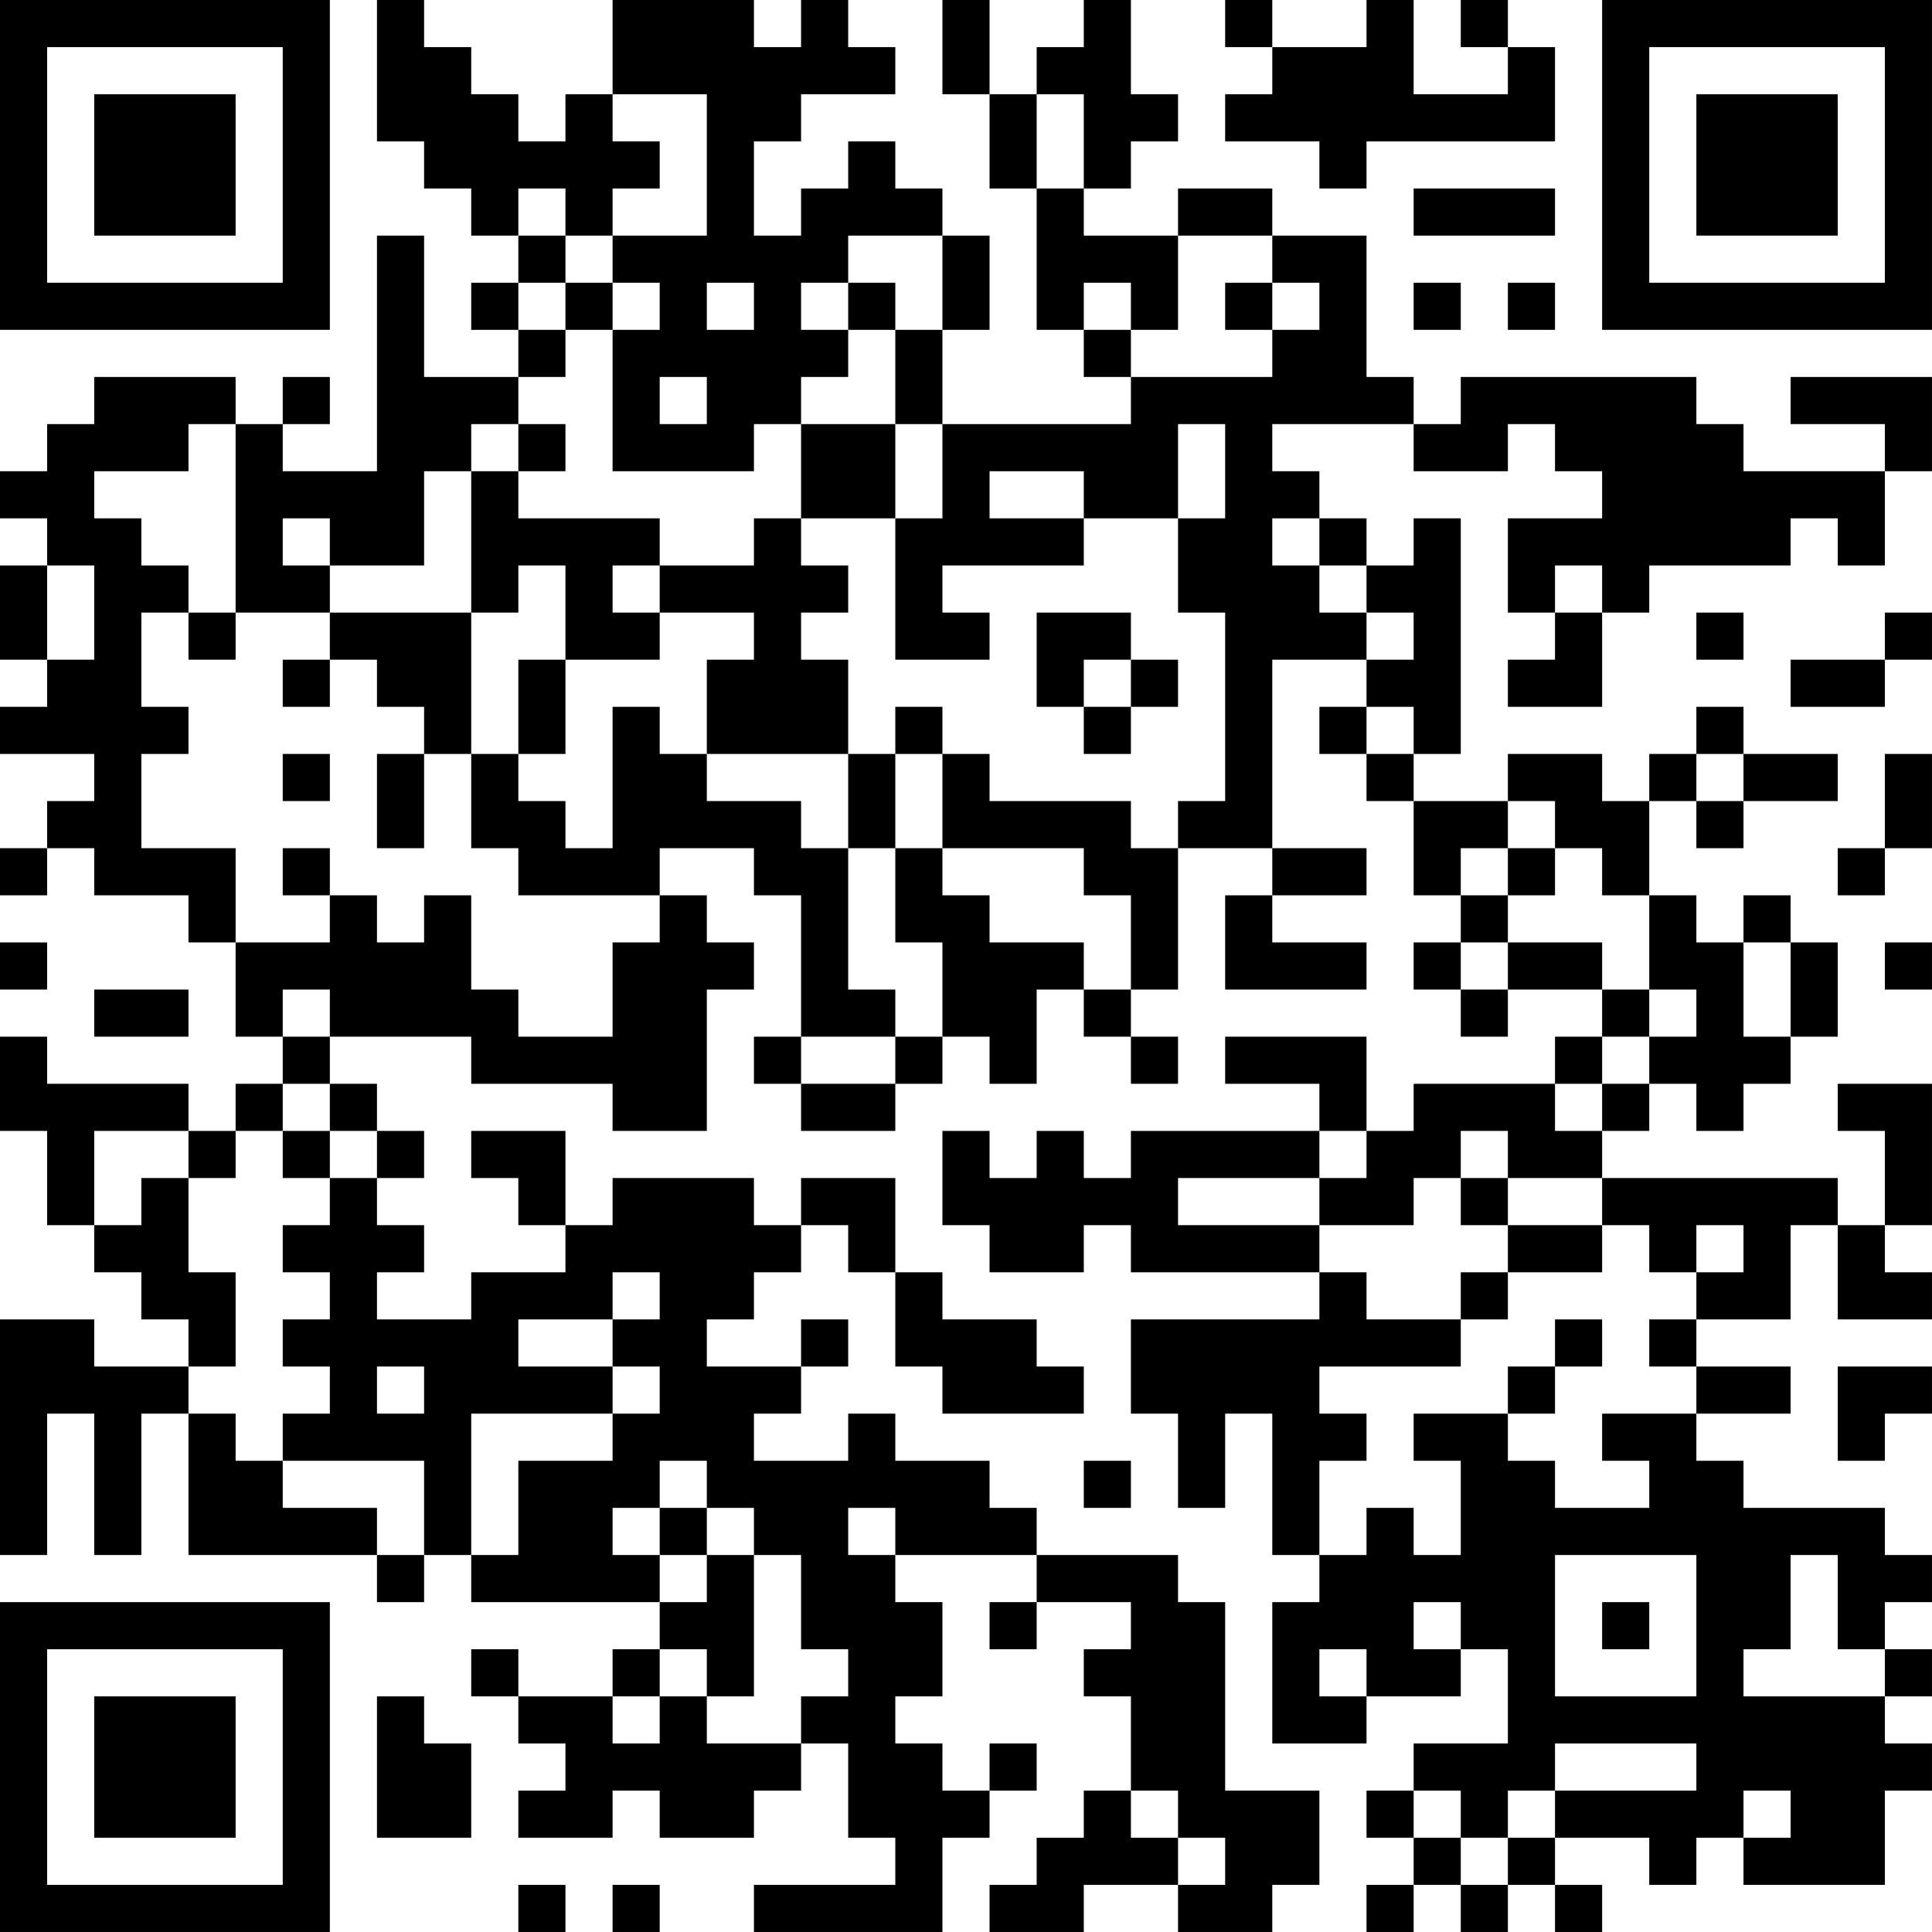 <?xml version="1.0" encoding="UTF-8"?>
<svg xmlns="http://www.w3.org/2000/svg" version="1.1" width="200" height="200" viewBox="0 0 200 200"><rect x="0" y="0" width="200" height="200" fill="#ffffff"/><g transform="scale(4.878)"><g transform="translate(0,0)"><path fill-rule="evenodd" d="M8 0L8 3L9 3L9 4L10 4L10 5L11 5L11 6L10 6L10 7L11 7L11 8L9 8L9 5L8 5L8 10L6 10L6 9L7 9L7 8L6 8L6 9L5 9L5 8L2 8L2 9L1 9L1 10L0 10L0 11L1 11L1 12L0 12L0 14L1 14L1 15L0 15L0 16L2 16L2 17L1 17L1 18L0 18L0 19L1 19L1 18L2 18L2 19L4 19L4 20L5 20L5 22L6 22L6 23L5 23L5 24L4 24L4 23L1 23L1 22L0 22L0 24L1 24L1 26L2 26L2 27L3 27L3 28L4 28L4 29L2 29L2 28L0 28L0 33L1 33L1 30L2 30L2 33L3 33L3 30L4 30L4 33L8 33L8 34L9 34L9 33L10 33L10 34L14 34L14 35L13 35L13 36L11 36L11 35L10 35L10 36L11 36L11 37L12 37L12 38L11 38L11 39L13 39L13 38L14 38L14 39L16 39L16 38L17 38L17 37L18 37L18 39L19 39L19 40L16 40L16 41L20 41L20 39L21 39L21 38L22 38L22 37L21 37L21 38L20 38L20 37L19 37L19 36L20 36L20 34L19 34L19 33L22 33L22 34L21 34L21 35L22 35L22 34L24 34L24 35L23 35L23 36L24 36L24 38L23 38L23 39L22 39L22 40L21 40L21 41L23 41L23 40L25 40L25 41L27 41L27 40L28 40L28 38L26 38L26 34L25 34L25 33L22 33L22 32L21 32L21 31L19 31L19 30L18 30L18 31L16 31L16 30L17 30L17 29L18 29L18 28L17 28L17 29L15 29L15 28L16 28L16 27L17 27L17 26L18 26L18 27L19 27L19 29L20 29L20 30L23 30L23 29L22 29L22 28L20 28L20 27L19 27L19 25L17 25L17 26L16 26L16 25L13 25L13 26L12 26L12 24L10 24L10 25L11 25L11 26L12 26L12 27L10 27L10 28L8 28L8 27L9 27L9 26L8 26L8 25L9 25L9 24L8 24L8 23L7 23L7 22L10 22L10 23L13 23L13 24L15 24L15 21L16 21L16 20L15 20L15 19L14 19L14 18L16 18L16 19L17 19L17 22L16 22L16 23L17 23L17 24L19 24L19 23L20 23L20 22L21 22L21 23L22 23L22 21L23 21L23 22L24 22L24 23L25 23L25 22L24 22L24 21L25 21L25 18L27 18L27 19L26 19L26 21L29 21L29 20L27 20L27 19L29 19L29 18L27 18L27 14L29 14L29 15L28 15L28 16L29 16L29 17L30 17L30 19L31 19L31 20L30 20L30 21L31 21L31 22L32 22L32 21L34 21L34 22L33 22L33 23L30 23L30 24L29 24L29 22L26 22L26 23L28 23L28 24L24 24L24 25L23 25L23 24L22 24L22 25L21 25L21 24L20 24L20 26L21 26L21 27L23 27L23 26L24 26L24 27L28 27L28 28L24 28L24 30L25 30L25 32L26 32L26 30L27 30L27 33L28 33L28 34L27 34L27 37L29 37L29 36L31 36L31 35L32 35L32 37L30 37L30 38L29 38L29 39L30 39L30 40L29 40L29 41L30 41L30 40L31 40L31 41L32 41L32 40L33 40L33 41L34 41L34 40L33 40L33 39L35 39L35 40L36 40L36 39L37 39L37 40L40 40L40 38L41 38L41 37L40 37L40 36L41 36L41 35L40 35L40 34L41 34L41 33L40 33L40 32L37 32L37 31L36 31L36 30L38 30L38 29L36 29L36 28L38 28L38 26L39 26L39 28L41 28L41 27L40 27L40 26L41 26L41 23L39 23L39 24L40 24L40 26L39 26L39 25L34 25L34 24L35 24L35 23L36 23L36 24L37 24L37 23L38 23L38 22L39 22L39 20L38 20L38 19L37 19L37 20L36 20L36 19L35 19L35 17L36 17L36 18L37 18L37 17L39 17L39 16L37 16L37 15L36 15L36 16L35 16L35 17L34 17L34 16L32 16L32 17L30 17L30 16L31 16L31 11L30 11L30 12L29 12L29 11L28 11L28 10L27 10L27 9L30 9L30 10L32 10L32 9L33 9L33 10L34 10L34 11L32 11L32 13L33 13L33 14L32 14L32 15L34 15L34 13L35 13L35 12L38 12L38 11L39 11L39 12L40 12L40 10L41 10L41 8L38 8L38 9L40 9L40 10L37 10L37 9L36 9L36 8L31 8L31 9L30 9L30 8L29 8L29 5L27 5L27 4L25 4L25 5L23 5L23 4L24 4L24 3L25 3L25 2L24 2L24 0L23 0L23 1L22 1L22 2L21 2L21 0L20 0L20 2L21 2L21 4L22 4L22 7L23 7L23 8L24 8L24 9L20 9L20 7L21 7L21 5L20 5L20 4L19 4L19 3L18 3L18 4L17 4L17 5L16 5L16 3L17 3L17 2L19 2L19 1L18 1L18 0L17 0L17 1L16 1L16 0L13 0L13 2L12 2L12 3L11 3L11 2L10 2L10 1L9 1L9 0ZM26 0L26 1L27 1L27 2L26 2L26 3L28 3L28 4L29 4L29 3L33 3L33 1L32 1L32 0L31 0L31 1L32 1L32 2L30 2L30 0L29 0L29 1L27 1L27 0ZM13 2L13 3L14 3L14 4L13 4L13 5L12 5L12 4L11 4L11 5L12 5L12 6L11 6L11 7L12 7L12 8L11 8L11 9L10 9L10 10L9 10L9 12L7 12L7 11L6 11L6 12L7 12L7 13L5 13L5 9L4 9L4 10L2 10L2 11L3 11L3 12L4 12L4 13L3 13L3 15L4 15L4 16L3 16L3 18L5 18L5 20L7 20L7 19L8 19L8 20L9 20L9 19L10 19L10 21L11 21L11 22L13 22L13 20L14 20L14 19L11 19L11 18L10 18L10 16L11 16L11 17L12 17L12 18L13 18L13 15L14 15L14 16L15 16L15 17L17 17L17 18L18 18L18 21L19 21L19 22L17 22L17 23L19 23L19 22L20 22L20 20L19 20L19 18L20 18L20 19L21 19L21 20L23 20L23 21L24 21L24 19L23 19L23 18L20 18L20 16L21 16L21 17L24 17L24 18L25 18L25 17L26 17L26 13L25 13L25 11L26 11L26 9L25 9L25 11L23 11L23 10L21 10L21 11L23 11L23 12L20 12L20 13L21 13L21 14L19 14L19 11L20 11L20 9L19 9L19 7L20 7L20 5L18 5L18 6L17 6L17 7L18 7L18 8L17 8L17 9L16 9L16 10L13 10L13 7L14 7L14 6L13 6L13 5L15 5L15 2ZM22 2L22 4L23 4L23 2ZM30 4L30 5L33 5L33 4ZM25 5L25 7L24 7L24 6L23 6L23 7L24 7L24 8L27 8L27 7L28 7L28 6L27 6L27 5ZM12 6L12 7L13 7L13 6ZM15 6L15 7L16 7L16 6ZM18 6L18 7L19 7L19 6ZM26 6L26 7L27 7L27 6ZM30 6L30 7L31 7L31 6ZM32 6L32 7L33 7L33 6ZM14 8L14 9L15 9L15 8ZM11 9L11 10L10 10L10 13L7 13L7 14L6 14L6 15L7 15L7 14L8 14L8 15L9 15L9 16L8 16L8 18L9 18L9 16L10 16L10 13L11 13L11 12L12 12L12 14L11 14L11 16L12 16L12 14L14 14L14 13L16 13L16 14L15 14L15 16L18 16L18 18L19 18L19 16L20 16L20 15L19 15L19 16L18 16L18 14L17 14L17 13L18 13L18 12L17 12L17 11L19 11L19 9L17 9L17 11L16 11L16 12L14 12L14 11L11 11L11 10L12 10L12 9ZM27 11L27 12L28 12L28 13L29 13L29 14L30 14L30 13L29 13L29 12L28 12L28 11ZM1 12L1 14L2 14L2 12ZM13 12L13 13L14 13L14 12ZM33 12L33 13L34 13L34 12ZM4 13L4 14L5 14L5 13ZM22 13L22 15L23 15L23 16L24 16L24 15L25 15L25 14L24 14L24 13ZM36 13L36 14L37 14L37 13ZM40 13L40 14L38 14L38 15L40 15L40 14L41 14L41 13ZM23 14L23 15L24 15L24 14ZM29 15L29 16L30 16L30 15ZM6 16L6 17L7 17L7 16ZM36 16L36 17L37 17L37 16ZM40 16L40 18L39 18L39 19L40 19L40 18L41 18L41 16ZM32 17L32 18L31 18L31 19L32 19L32 20L31 20L31 21L32 21L32 20L34 20L34 21L35 21L35 22L34 22L34 23L33 23L33 24L34 24L34 23L35 23L35 22L36 22L36 21L35 21L35 19L34 19L34 18L33 18L33 17ZM6 18L6 19L7 19L7 18ZM32 18L32 19L33 19L33 18ZM0 20L0 21L1 21L1 20ZM37 20L37 22L38 22L38 20ZM40 20L40 21L41 21L41 20ZM2 21L2 22L4 22L4 21ZM6 21L6 22L7 22L7 21ZM6 23L6 24L5 24L5 25L4 25L4 24L2 24L2 26L3 26L3 25L4 25L4 27L5 27L5 29L4 29L4 30L5 30L5 31L6 31L6 32L8 32L8 33L9 33L9 31L6 31L6 30L7 30L7 29L6 29L6 28L7 28L7 27L6 27L6 26L7 26L7 25L8 25L8 24L7 24L7 23ZM6 24L6 25L7 25L7 24ZM28 24L28 25L25 25L25 26L28 26L28 27L29 27L29 28L31 28L31 29L28 29L28 30L29 30L29 31L28 31L28 33L29 33L29 32L30 32L30 33L31 33L31 31L30 31L30 30L32 30L32 31L33 31L33 32L35 32L35 31L34 31L34 30L36 30L36 29L35 29L35 28L36 28L36 27L37 27L37 26L36 26L36 27L35 27L35 26L34 26L34 25L32 25L32 24L31 24L31 25L30 25L30 26L28 26L28 25L29 25L29 24ZM31 25L31 26L32 26L32 27L31 27L31 28L32 28L32 27L34 27L34 26L32 26L32 25ZM13 27L13 28L11 28L11 29L13 29L13 30L10 30L10 33L11 33L11 31L13 31L13 30L14 30L14 29L13 29L13 28L14 28L14 27ZM33 28L33 29L32 29L32 30L33 30L33 29L34 29L34 28ZM8 29L8 30L9 30L9 29ZM39 29L39 31L40 31L40 30L41 30L41 29ZM14 31L14 32L13 32L13 33L14 33L14 34L15 34L15 33L16 33L16 36L15 36L15 35L14 35L14 36L13 36L13 37L14 37L14 36L15 36L15 37L17 37L17 36L18 36L18 35L17 35L17 33L16 33L16 32L15 32L15 31ZM23 31L23 32L24 32L24 31ZM14 32L14 33L15 33L15 32ZM18 32L18 33L19 33L19 32ZM33 33L33 36L36 36L36 33ZM38 33L38 35L37 35L37 36L40 36L40 35L39 35L39 33ZM30 34L30 35L31 35L31 34ZM34 34L34 35L35 35L35 34ZM28 35L28 36L29 36L29 35ZM8 36L8 39L10 39L10 37L9 37L9 36ZM33 37L33 38L32 38L32 39L31 39L31 38L30 38L30 39L31 39L31 40L32 40L32 39L33 39L33 38L36 38L36 37ZM24 38L24 39L25 39L25 40L26 40L26 39L25 39L25 38ZM37 38L37 39L38 39L38 38ZM11 40L11 41L12 41L12 40ZM13 40L13 41L14 41L14 40ZM0 0L0 7L7 7L7 0ZM1 1L1 6L6 6L6 1ZM2 2L2 5L5 5L5 2ZM34 0L34 7L41 7L41 0ZM35 1L35 6L40 6L40 1ZM36 2L36 5L39 5L39 2ZM0 34L0 41L7 41L7 34ZM1 35L1 40L6 40L6 35ZM2 36L2 39L5 39L5 36Z" fill="#000000"/></g></g></svg>

